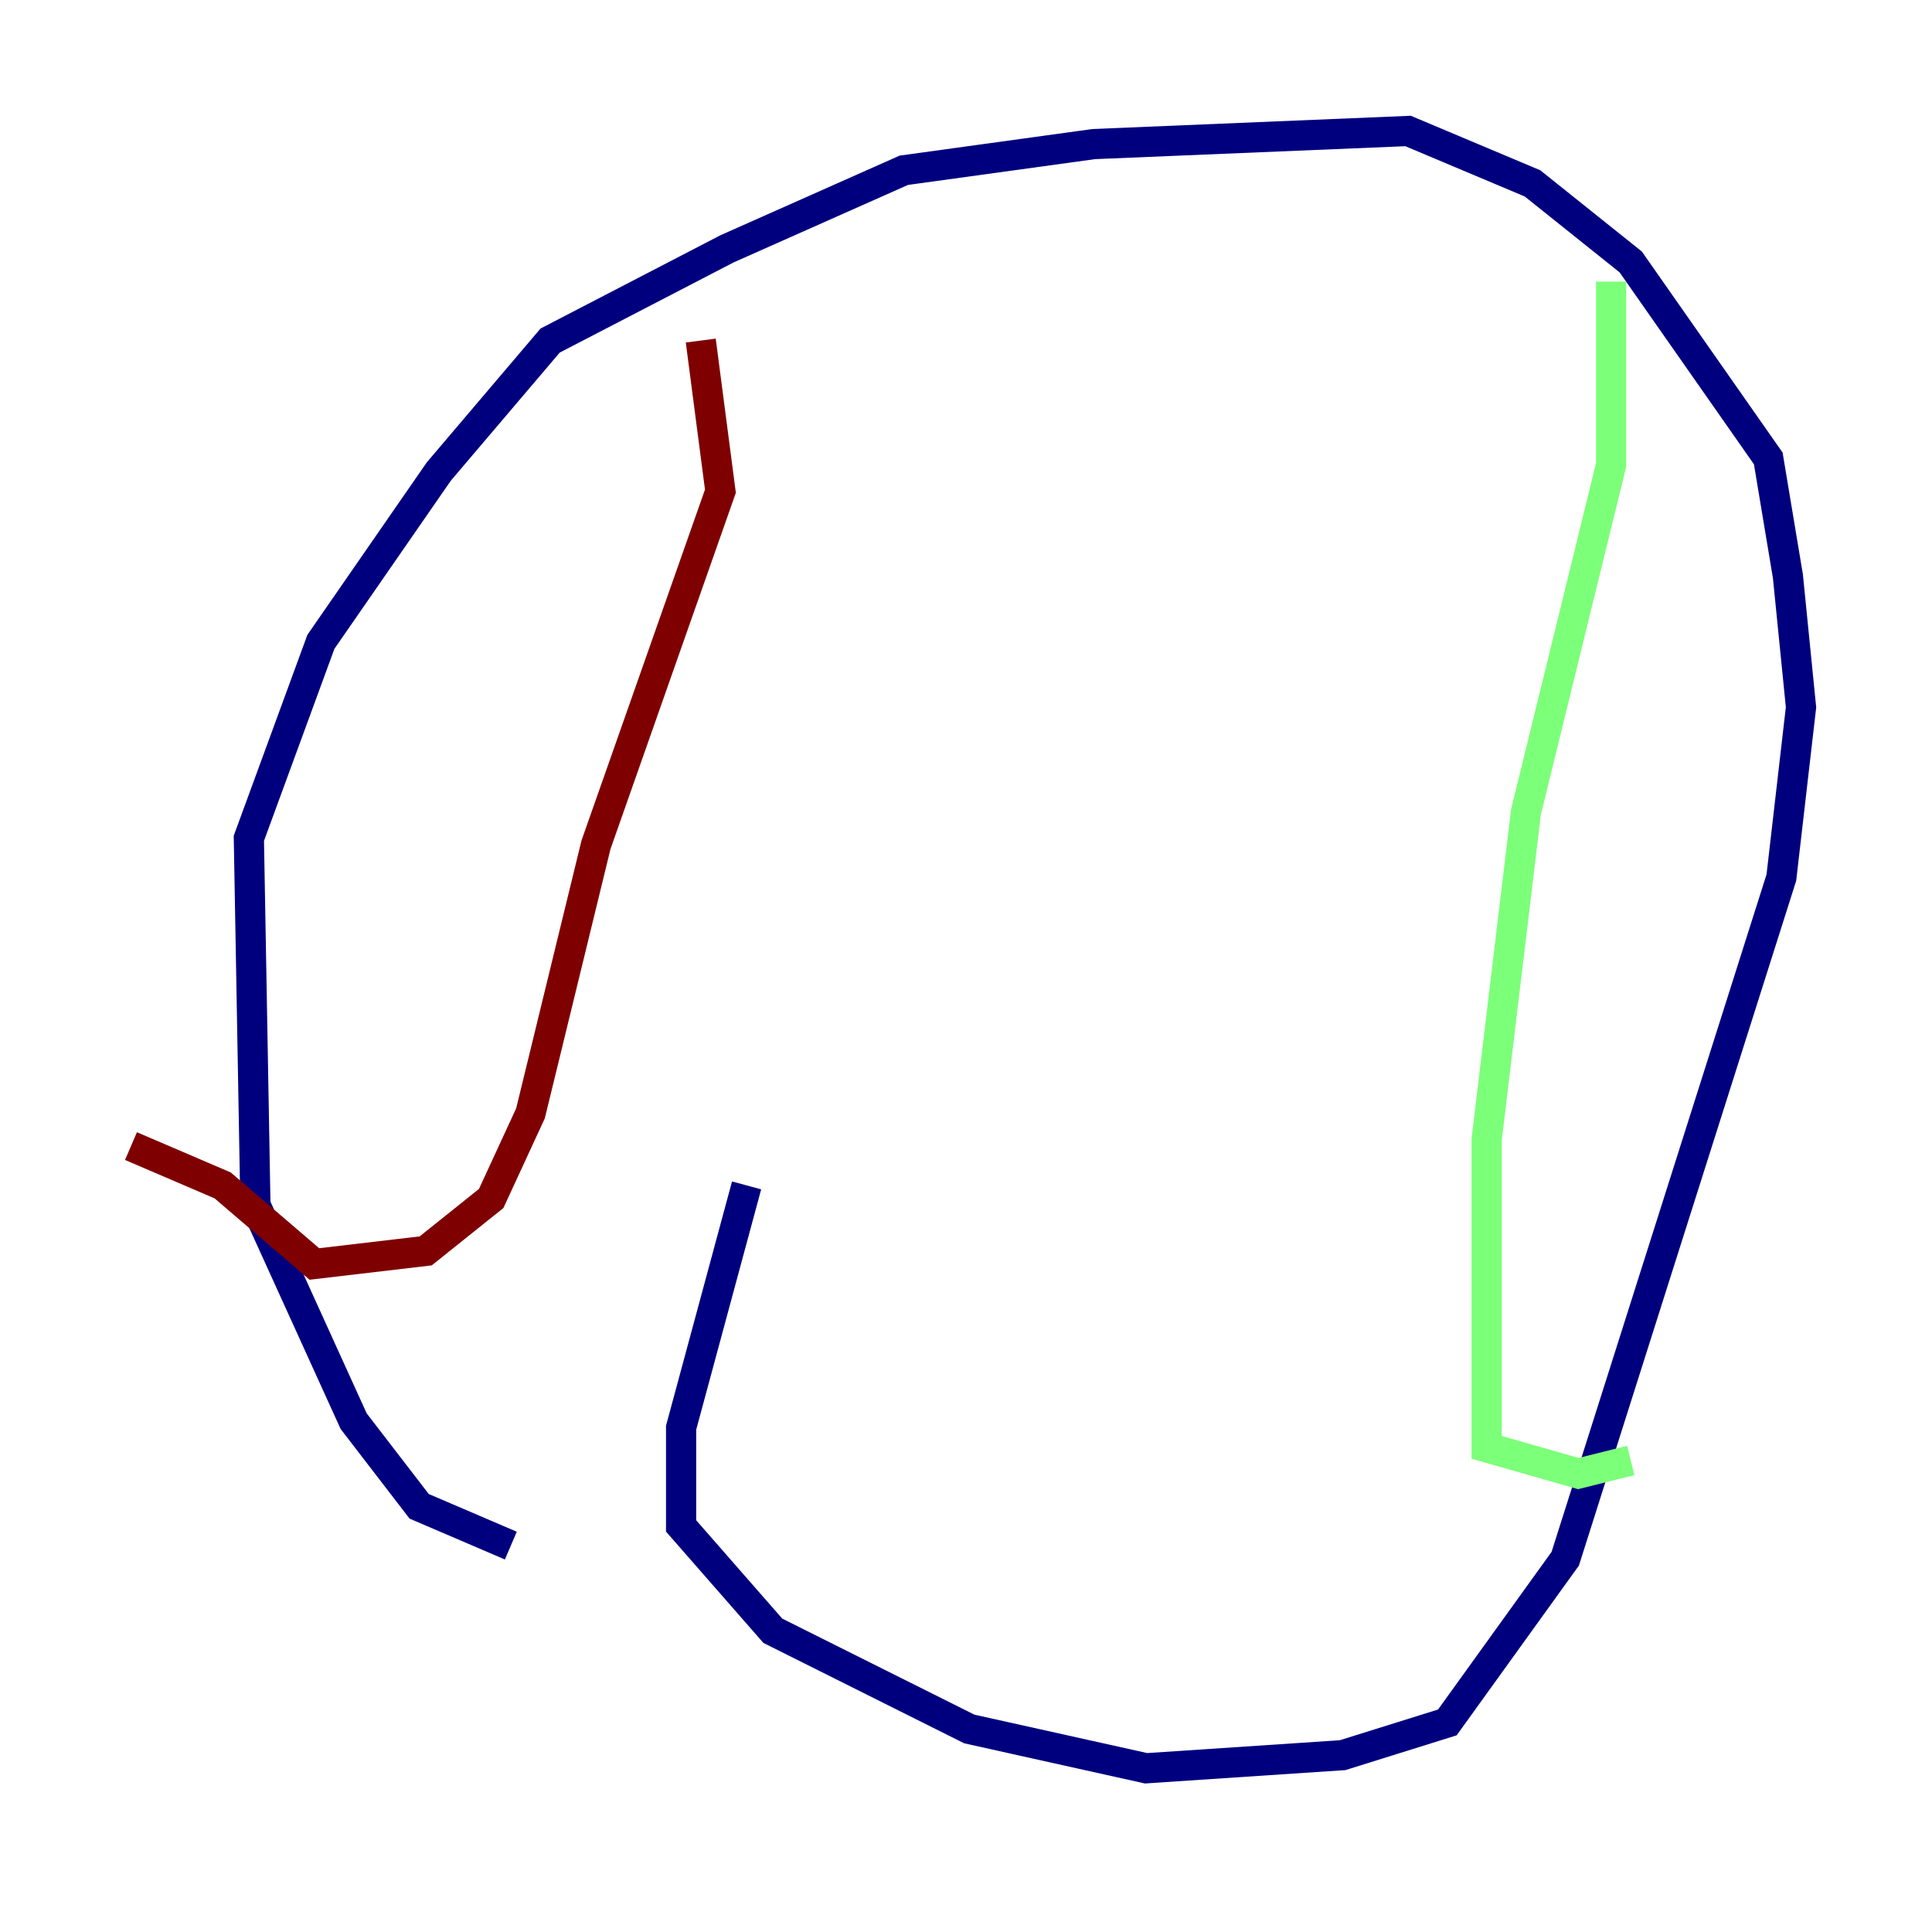 <?xml version="1.0" encoding="utf-8" ?>
<svg baseProfile="tiny" height="128" version="1.2" viewBox="0,0,128,128" width="128" xmlns="http://www.w3.org/2000/svg" xmlns:ev="http://www.w3.org/2001/xml-events" xmlns:xlink="http://www.w3.org/1999/xlink"><defs /><polyline fill="none" points="33.844,102.4 27.77,99.797 23.43,94.156 16.922,79.837 16.488,55.539 21.261,42.522 29.071,31.241 36.447,22.563 48.163,16.488 59.878,11.281 72.461,9.546 93.288,8.678 101.532,12.149 108.041,17.356 117.153,30.373 118.454,38.183 119.322,46.861 118.02,58.142 103.702,103.268 95.891,114.115 88.949,116.285 75.932,117.153 64.217,114.549 51.2,108.041 45.125,101.098 45.125,94.59 49.464,78.536" stroke="#00007f" stroke-width="2" /><polyline fill="none" points="106.739,18.658 106.739,30.807 101.098,53.803 98.495,75.498 98.495,95.891 104.57,97.627 108.041,96.759" stroke="#7cff79" stroke-width="2" /><polyline fill="none" points="46.427,22.563 47.729,32.542 39.485,55.973 35.146,73.763 32.542,79.403 28.203,82.875 20.827,83.742 14.752,78.536 8.678,75.932" stroke="#7f0000" stroke-width="2" /></svg>